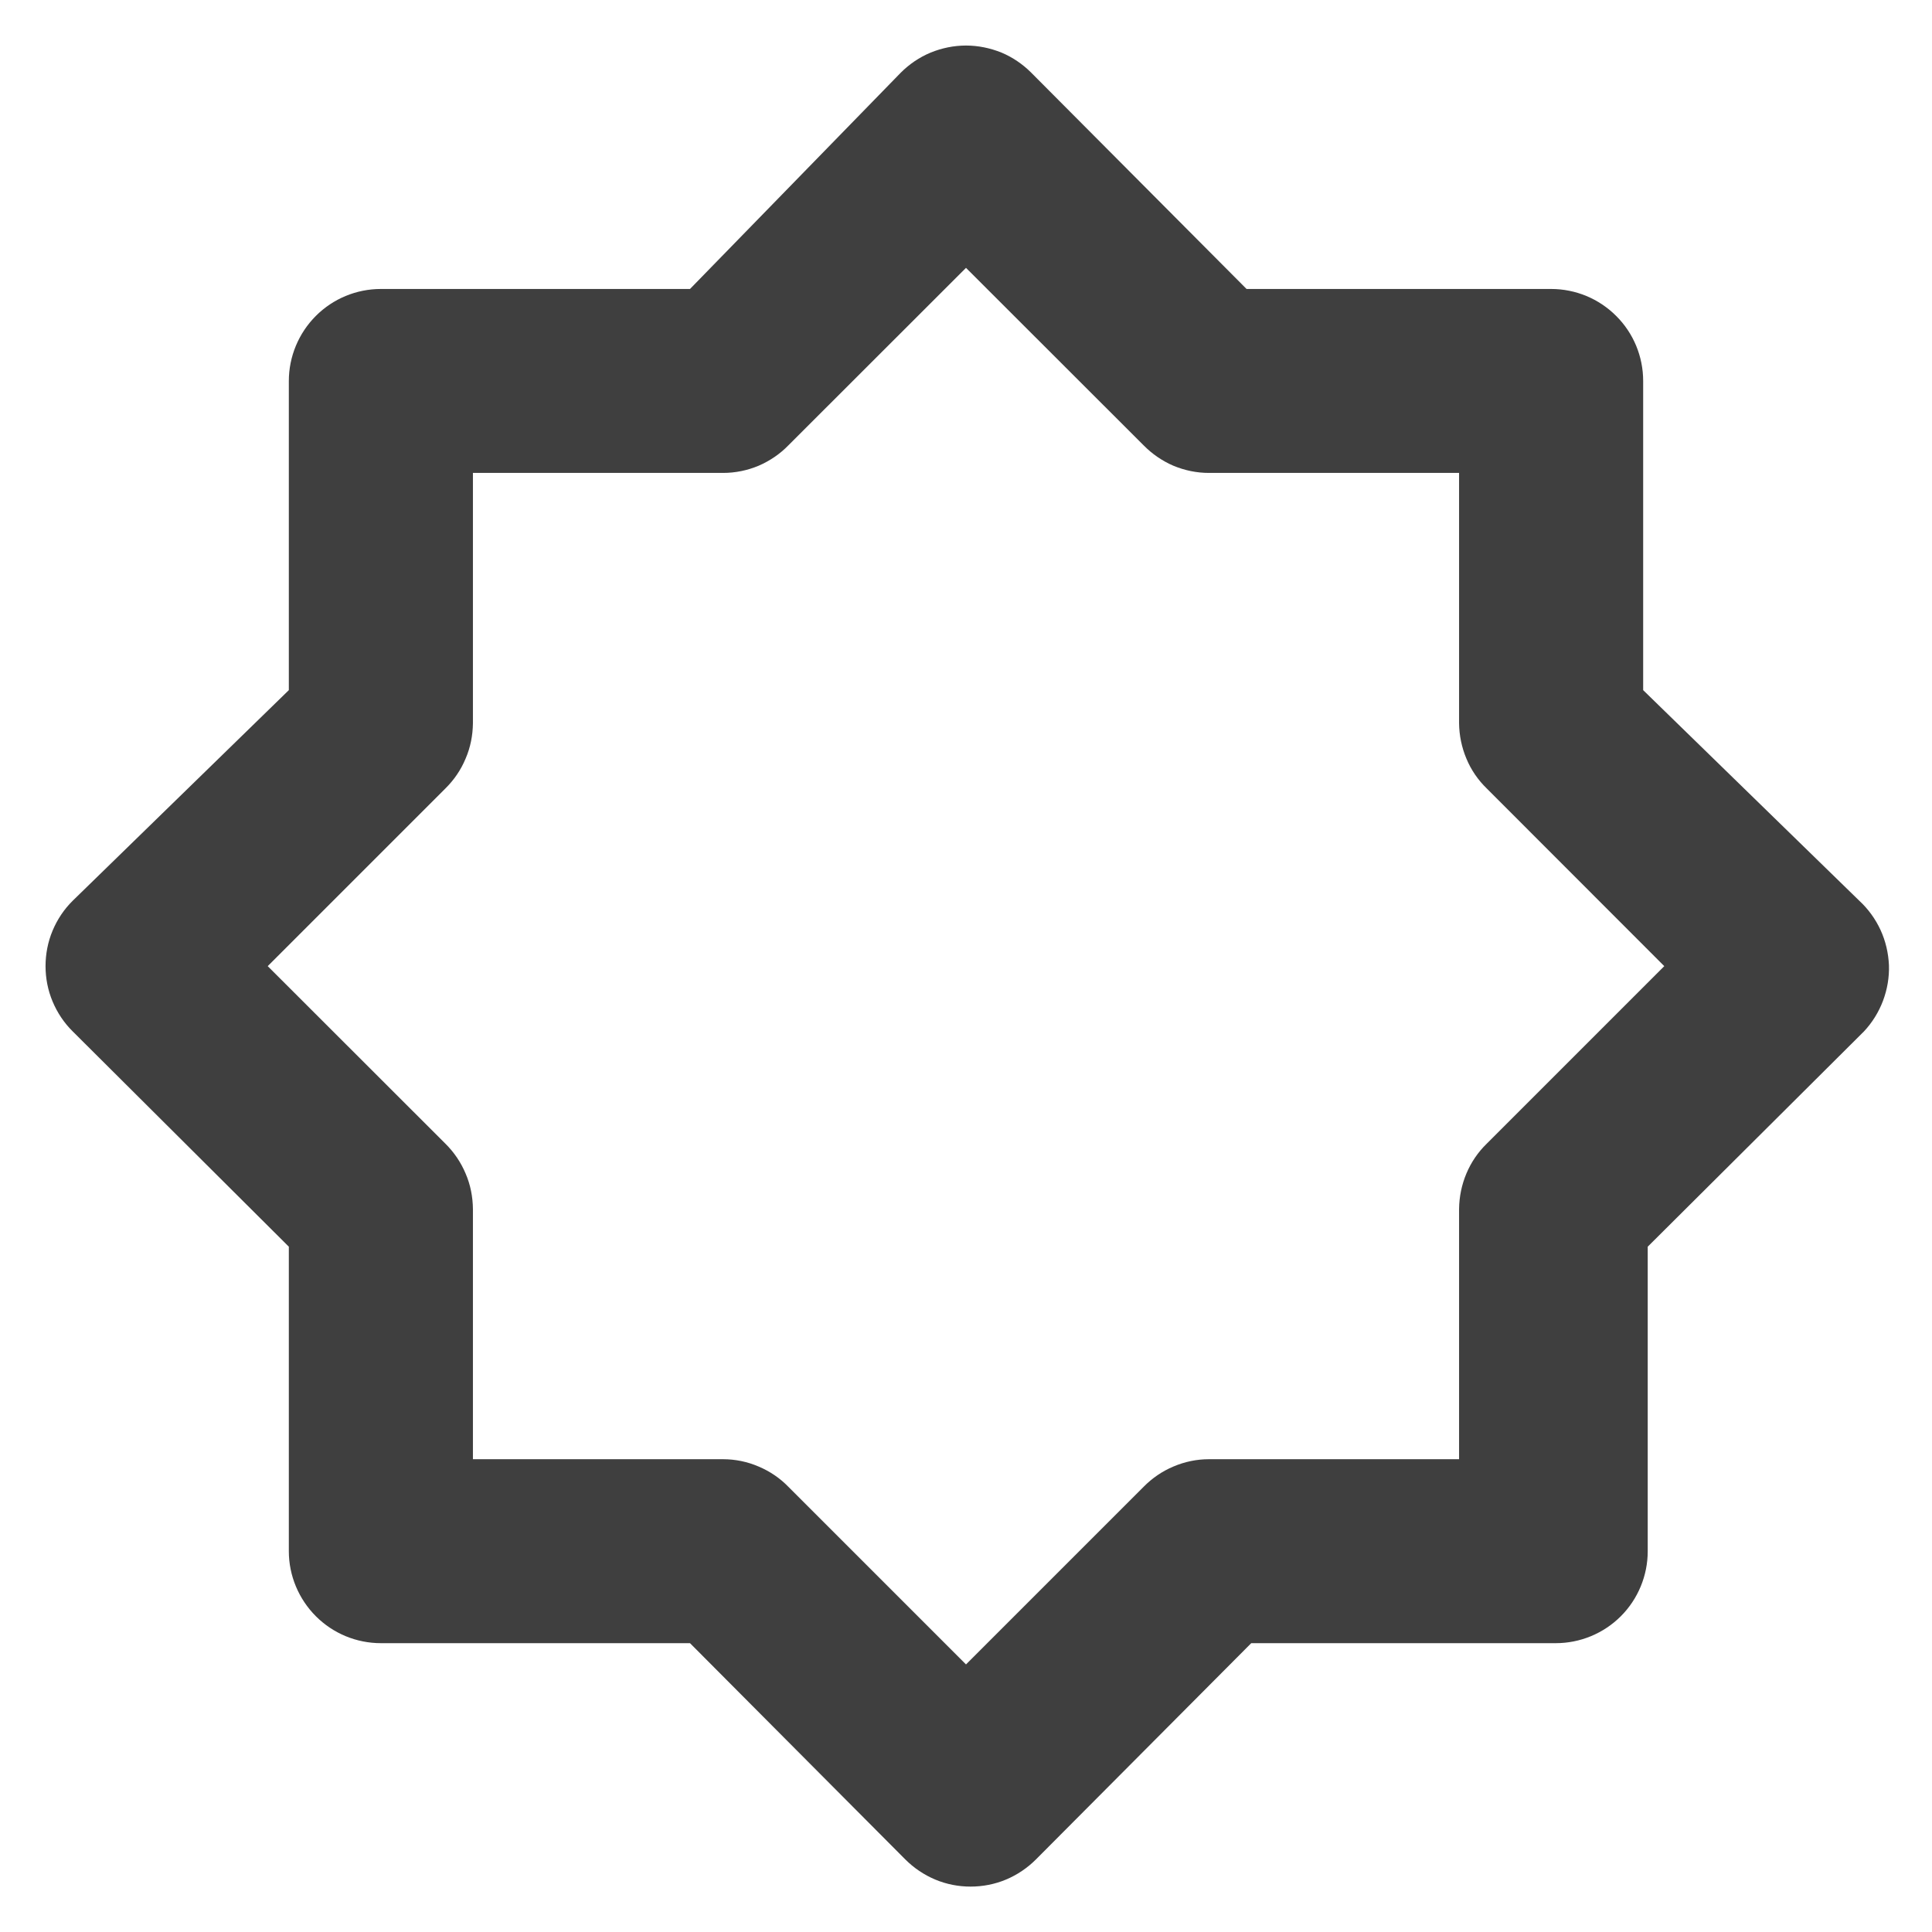 <svg width="14" height="14" viewBox="0 0 14 14" fill="none" xmlns="http://www.w3.org/2000/svg">
<path d="M13.473 6.527L11.907 5.001V2.761C11.907 2.584 11.837 2.414 11.711 2.289C11.586 2.164 11.417 2.094 11.24 2.094H9.033L7.473 0.527C7.411 0.465 7.338 0.415 7.257 0.381C7.175 0.348 7.088 0.33 7 0.33C6.912 0.33 6.825 0.348 6.744 0.381C6.662 0.415 6.589 0.465 6.527 0.527L5 2.094H2.76C2.583 2.094 2.414 2.164 2.289 2.289C2.164 2.414 2.093 2.584 2.093 2.761V5.001L0.527 6.527C0.464 6.589 0.415 6.663 0.381 6.744C0.347 6.825 0.33 6.913 0.33 7.001C0.33 7.089 0.347 7.176 0.381 7.257C0.415 7.338 0.464 7.412 0.527 7.474L2.093 9.034V11.241C2.093 11.417 2.164 11.587 2.289 11.712C2.414 11.837 2.583 11.907 2.76 11.907H5L6.56 13.474C6.622 13.536 6.696 13.586 6.777 13.62C6.858 13.654 6.945 13.671 7.033 13.671C7.121 13.671 7.209 13.654 7.29 13.62C7.371 13.586 7.445 13.536 7.507 13.474L9.067 11.907H11.274C11.45 11.907 11.62 11.837 11.745 11.712C11.87 11.587 11.94 11.417 11.94 11.241V9.034L13.507 7.474C13.567 7.41 13.614 7.334 13.645 7.252C13.676 7.169 13.691 7.082 13.688 6.994C13.684 6.906 13.664 6.819 13.627 6.739C13.59 6.659 13.538 6.587 13.473 6.527ZM10.774 8.287C10.71 8.349 10.66 8.423 10.626 8.504C10.592 8.585 10.574 8.672 10.573 8.761V10.574H8.76C8.672 10.574 8.585 10.592 8.503 10.627C8.422 10.661 8.349 10.711 8.287 10.774L7 12.061L5.713 10.774C5.652 10.711 5.578 10.661 5.497 10.627C5.416 10.592 5.328 10.574 5.24 10.574H3.427V8.761C3.426 8.672 3.409 8.585 3.374 8.504C3.34 8.423 3.29 8.349 3.227 8.287L1.94 7.001L3.227 5.714C3.29 5.652 3.34 5.579 3.374 5.497C3.409 5.416 3.426 5.329 3.427 5.241V3.427H5.24C5.328 3.427 5.416 3.409 5.497 3.375C5.578 3.34 5.652 3.29 5.713 3.227L7 1.941L8.287 3.227C8.349 3.29 8.422 3.34 8.503 3.375C8.585 3.409 8.672 3.427 8.76 3.427H10.573V5.241C10.574 5.329 10.592 5.416 10.626 5.497C10.66 5.579 10.71 5.652 10.774 5.714L12.06 7.001L10.774 8.287Z" fill="#3F3F3F"/>
</svg>
